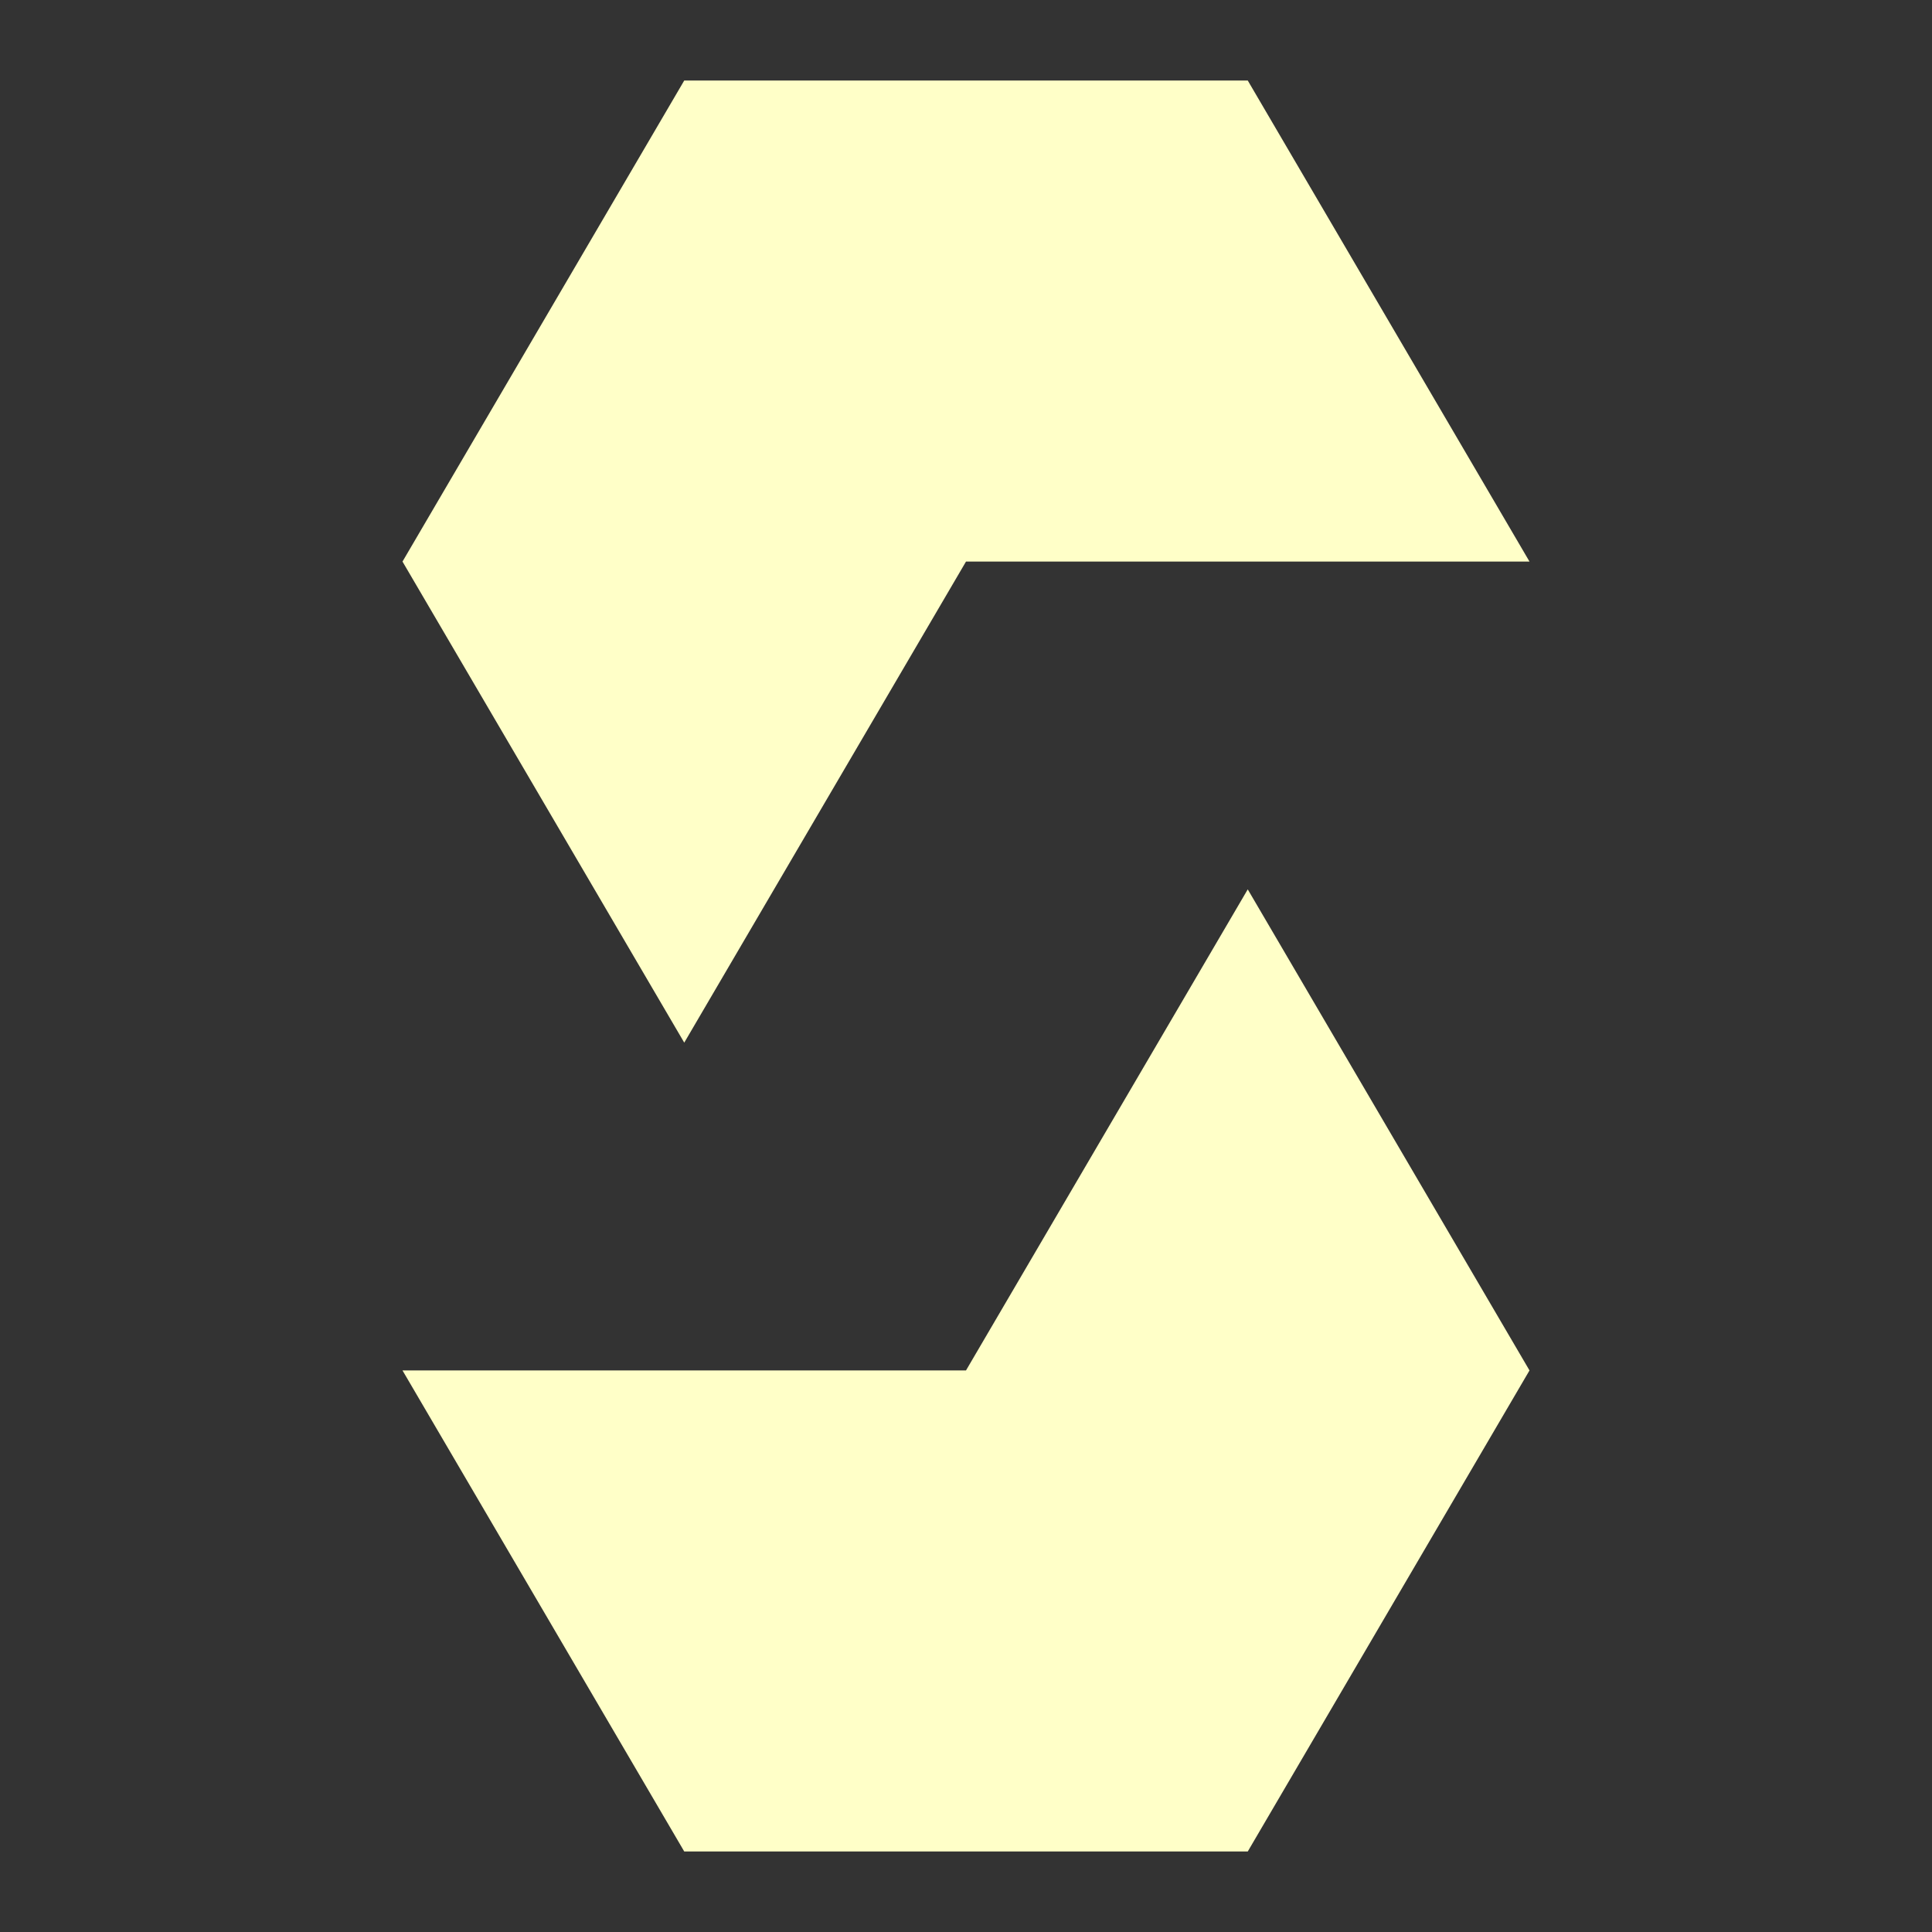 <svg xmlns="http://www.w3.org/2000/svg"  viewBox="0 0 24 24" width="76px" height="76px">
  <rect x="0" y="0" width="24" height="24" fill="#333333" stroke="none"/>
  <path d="M15.5 1L8.5 1 5 6.976 8.5 12.952 12 6.976 19 6.976zM15.5 11.048L12 17.024 5 17.024 8.5 23 15.5 23 19 17.024z" fill="#FFFFC8"/>
</svg>
